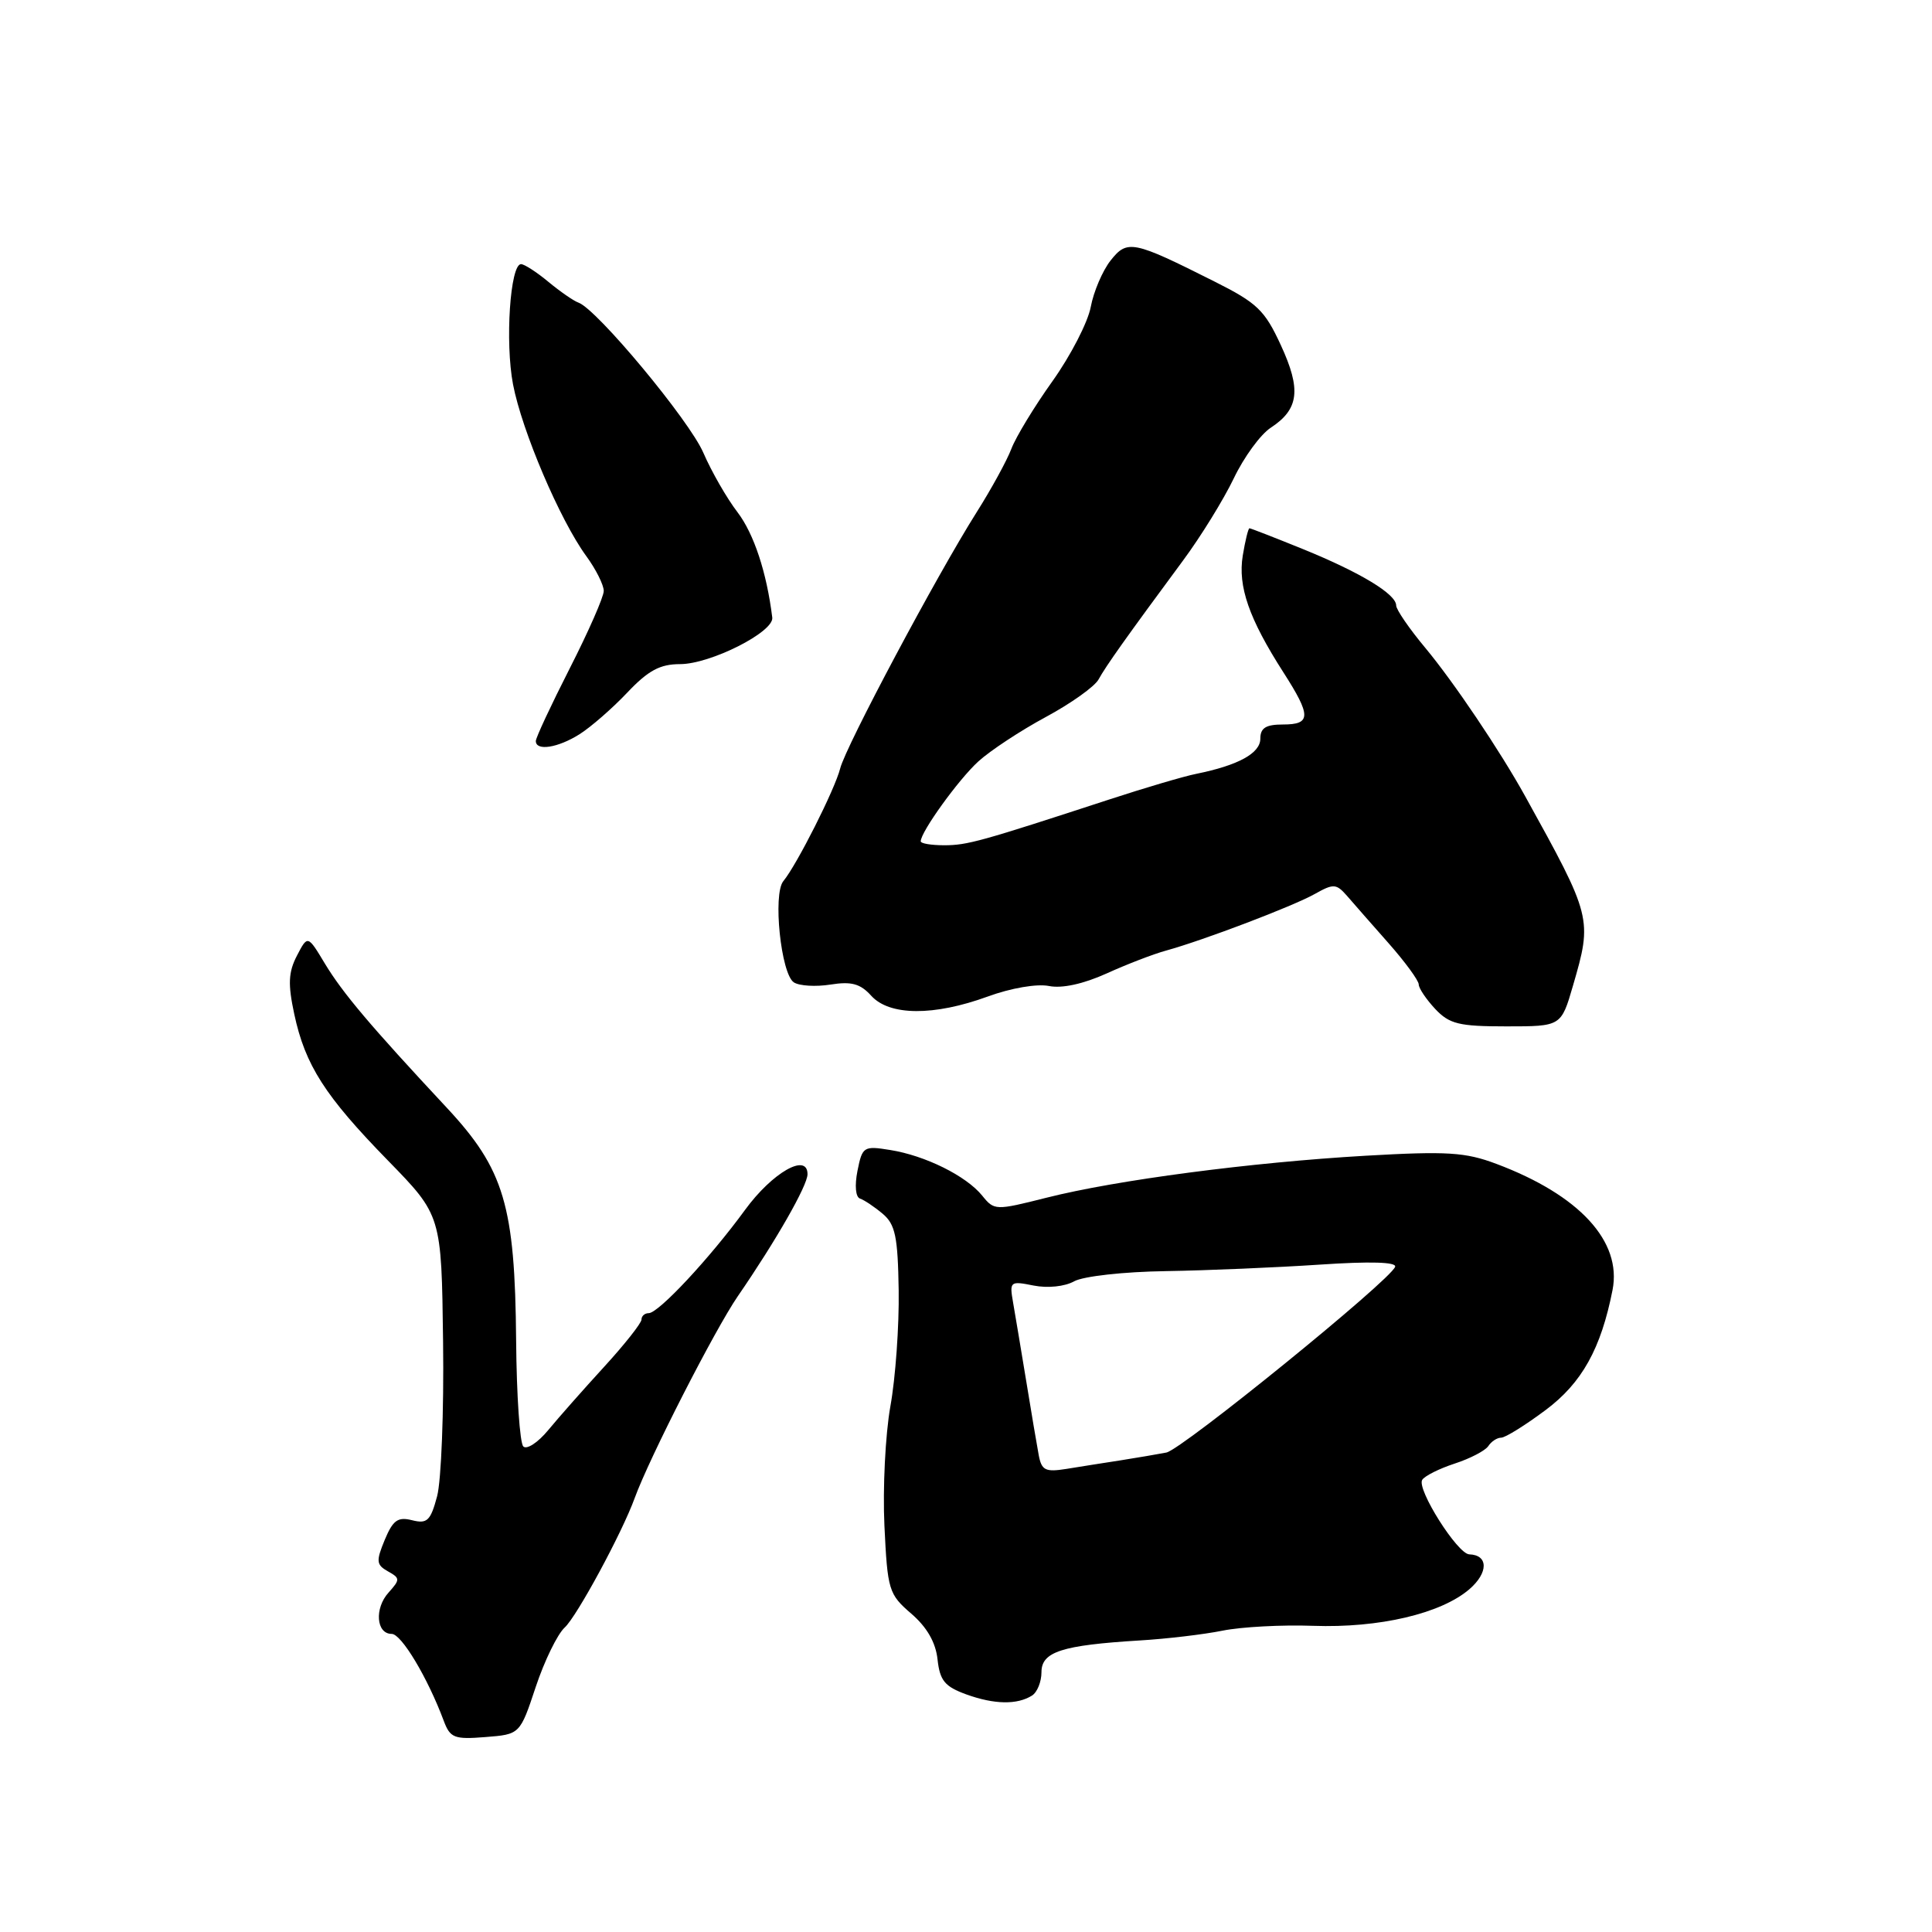 <?xml version="1.0" encoding="UTF-8" standalone="no"?>
<!DOCTYPE svg PUBLIC "-//W3C//DTD SVG 1.1//EN" "http://www.w3.org/Graphics/SVG/1.1/DTD/svg11.dtd" >
<svg xmlns="http://www.w3.org/2000/svg" xmlns:xlink="http://www.w3.org/1999/xlink" version="1.1" viewBox="0 0 256 256">
 <g >
 <path fill="currentColor"
d=" M 70.99 223.52 C 72.14 220.06 73.87 216.53 74.82 215.66 C 76.42 214.21 82.42 203.13 84.10 198.50 C 86.03 193.19 94.73 176.17 97.76 171.76 C 102.81 164.42 107.00 157.09 107.00 155.59 C 107.00 152.70 102.34 155.36 98.72 160.32 C 94.06 166.71 87.26 174.00 85.96 174.00 C 85.43 174.00 85.00 174.38 85.00 174.85 C 85.00 175.31 82.78 178.13 80.06 181.10 C 77.34 184.07 74.00 187.85 72.64 189.50 C 71.28 191.15 69.79 192.12 69.34 191.66 C 68.88 191.20 68.45 184.90 68.39 177.66 C 68.24 159.73 66.81 154.94 59.19 146.77 C 49.05 135.90 45.43 131.61 43.06 127.70 C 40.77 123.89 40.77 123.89 39.34 126.64 C 38.21 128.83 38.14 130.40 38.99 134.37 C 40.44 141.14 43.05 145.22 51.40 153.77 C 58.50 161.05 58.50 161.05 58.71 177.77 C 58.83 186.97 58.47 196.19 57.92 198.26 C 57.05 201.51 56.61 201.94 54.61 201.44 C 52.71 200.96 52.07 201.43 50.98 204.04 C 49.81 206.87 49.86 207.34 51.40 208.21 C 53.03 209.12 53.03 209.30 51.49 211.02 C 49.59 213.11 49.85 216.50 51.90 216.50 C 53.19 216.50 56.66 222.29 58.80 228.02 C 59.65 230.29 60.19 230.50 64.32 230.17 C 68.90 229.81 68.90 229.81 70.99 223.52 Z  M 136.75 224.67 C 137.44 224.23 138.00 222.84 138.00 221.57 C 138.00 218.87 140.69 218.00 151.00 217.37 C 154.57 217.16 159.53 216.57 162.00 216.07 C 164.47 215.57 169.88 215.28 174.00 215.43 C 182.73 215.74 190.93 213.82 194.70 210.58 C 197.23 208.40 197.23 206.04 194.69 205.96 C 193.13 205.92 187.69 197.31 188.45 196.09 C 188.77 195.57 190.71 194.60 192.76 193.93 C 194.82 193.26 196.82 192.21 197.21 191.61 C 197.61 191.00 198.37 190.50 198.91 190.50 C 199.46 190.50 202.11 188.85 204.80 186.84 C 209.61 183.25 212.14 178.71 213.67 170.93 C 214.93 164.49 209.28 158.35 198.28 154.22 C 194.16 152.67 191.76 152.52 180.95 153.14 C 165.75 154.02 147.92 156.36 138.64 158.71 C 131.89 160.41 131.75 160.41 130.14 158.42 C 128.02 155.81 122.60 153.12 117.95 152.38 C 114.44 151.81 114.26 151.93 113.62 155.14 C 113.23 157.11 113.37 158.62 113.96 158.82 C 114.52 159.01 115.87 159.91 116.96 160.83 C 118.63 162.24 118.97 163.84 119.08 171.00 C 119.15 175.68 118.66 182.58 117.98 186.34 C 117.31 190.10 116.96 197.21 117.19 202.15 C 117.60 210.72 117.76 211.24 120.74 213.81 C 122.82 215.60 123.99 217.63 124.23 219.89 C 124.54 222.70 125.19 223.48 128.05 224.52 C 131.77 225.86 134.77 225.91 136.75 224.67 Z  M 208.43 130.60 C 211.01 121.73 210.95 121.51 202.09 105.50 C 198.74 99.45 192.63 90.38 188.87 85.86 C 186.74 83.31 185.00 80.77 185.00 80.23 C 185.00 78.72 180.27 75.86 172.68 72.77 C 168.93 71.25 165.73 70.00 165.56 70.00 C 165.40 70.00 165.00 71.63 164.67 73.63 C 164.01 77.71 165.50 81.98 170.05 89.08 C 173.76 94.86 173.75 96.00 170.00 96.00 C 167.73 96.00 167.00 96.46 167.00 97.88 C 167.00 99.81 164.08 101.41 158.50 102.54 C 156.85 102.87 151.68 104.40 147.00 105.93 C 129.92 111.51 128.18 112.00 125.12 112.00 C 123.40 112.00 122.00 111.77 122.00 111.48 C 122.00 110.23 127.02 103.27 129.64 100.89 C 131.21 99.46 135.23 96.81 138.57 95.01 C 141.91 93.21 145.06 90.97 145.57 90.02 C 146.52 88.28 149.19 84.51 156.76 74.27 C 159.11 71.10 162.13 66.20 163.48 63.39 C 164.82 60.58 167.03 57.55 168.39 56.67 C 172.12 54.22 172.44 51.63 169.72 45.74 C 167.58 41.09 166.58 40.14 160.90 37.29 C 150.10 31.86 149.37 31.72 147.15 34.53 C 146.09 35.88 144.91 38.64 144.53 40.67 C 144.15 42.70 141.87 47.12 139.47 50.49 C 137.06 53.86 134.61 57.90 134.02 59.45 C 133.43 61.01 131.35 64.81 129.40 67.89 C 124.09 76.30 112.07 98.88 111.33 101.82 C 110.64 104.57 105.58 114.60 103.80 116.75 C 102.38 118.46 103.48 129.05 105.19 130.17 C 105.91 130.64 108.10 130.77 110.05 130.46 C 112.82 130.02 114.00 130.34 115.45 131.95 C 117.87 134.61 123.74 134.65 130.87 132.05 C 133.95 130.92 137.39 130.33 138.99 130.65 C 140.73 131.00 143.55 130.38 146.63 128.99 C 149.31 127.77 152.85 126.41 154.50 125.96 C 159.44 124.60 171.31 120.09 174.21 118.46 C 176.70 117.06 177.06 117.08 178.49 118.71 C 179.34 119.70 181.83 122.53 184.01 125.00 C 186.19 127.47 187.98 129.92 187.99 130.44 C 187.99 130.95 188.98 132.41 190.17 133.69 C 192.06 135.69 193.31 136.00 199.60 136.00 C 206.86 136.00 206.86 136.00 208.43 130.60 Z  M 76.79 97.29 C 78.28 96.35 81.12 93.88 83.10 91.79 C 85.89 88.84 87.45 88.00 90.11 88.00 C 94.13 88.00 102.57 83.74 102.33 81.83 C 101.59 75.84 99.90 70.74 97.73 67.88 C 96.30 66.02 94.27 62.47 93.20 60.00 C 91.35 55.70 79.07 40.94 76.65 40.10 C 76.02 39.88 74.23 38.64 72.67 37.35 C 71.12 36.06 69.48 35.00 69.04 35.00 C 67.60 35.00 66.91 45.35 67.98 50.94 C 69.16 57.09 74.19 68.90 77.68 73.68 C 78.96 75.43 80.00 77.51 80.00 78.30 C 80.00 79.09 77.97 83.70 75.50 88.55 C 73.03 93.41 71.00 97.74 71.00 98.19 C 71.00 99.55 73.92 99.10 76.79 97.29 Z  M 137.64 192.83 C 137.40 191.55 136.65 187.12 135.98 183.00 C 135.30 178.88 134.52 174.19 134.24 172.60 C 133.75 169.79 133.84 169.72 136.95 170.34 C 138.81 170.71 141.08 170.48 142.33 169.78 C 143.54 169.11 148.90 168.51 154.50 168.43 C 160.00 168.34 169.16 167.95 174.86 167.57 C 181.56 167.12 185.09 167.22 184.86 167.86 C 184.21 169.67 156.63 192.06 154.55 192.47 C 153.42 192.69 150.70 193.15 148.50 193.50 C 146.30 193.84 143.05 194.35 141.29 194.64 C 138.52 195.08 138.02 194.83 137.64 192.83 Z "/>
</g>
</svg>